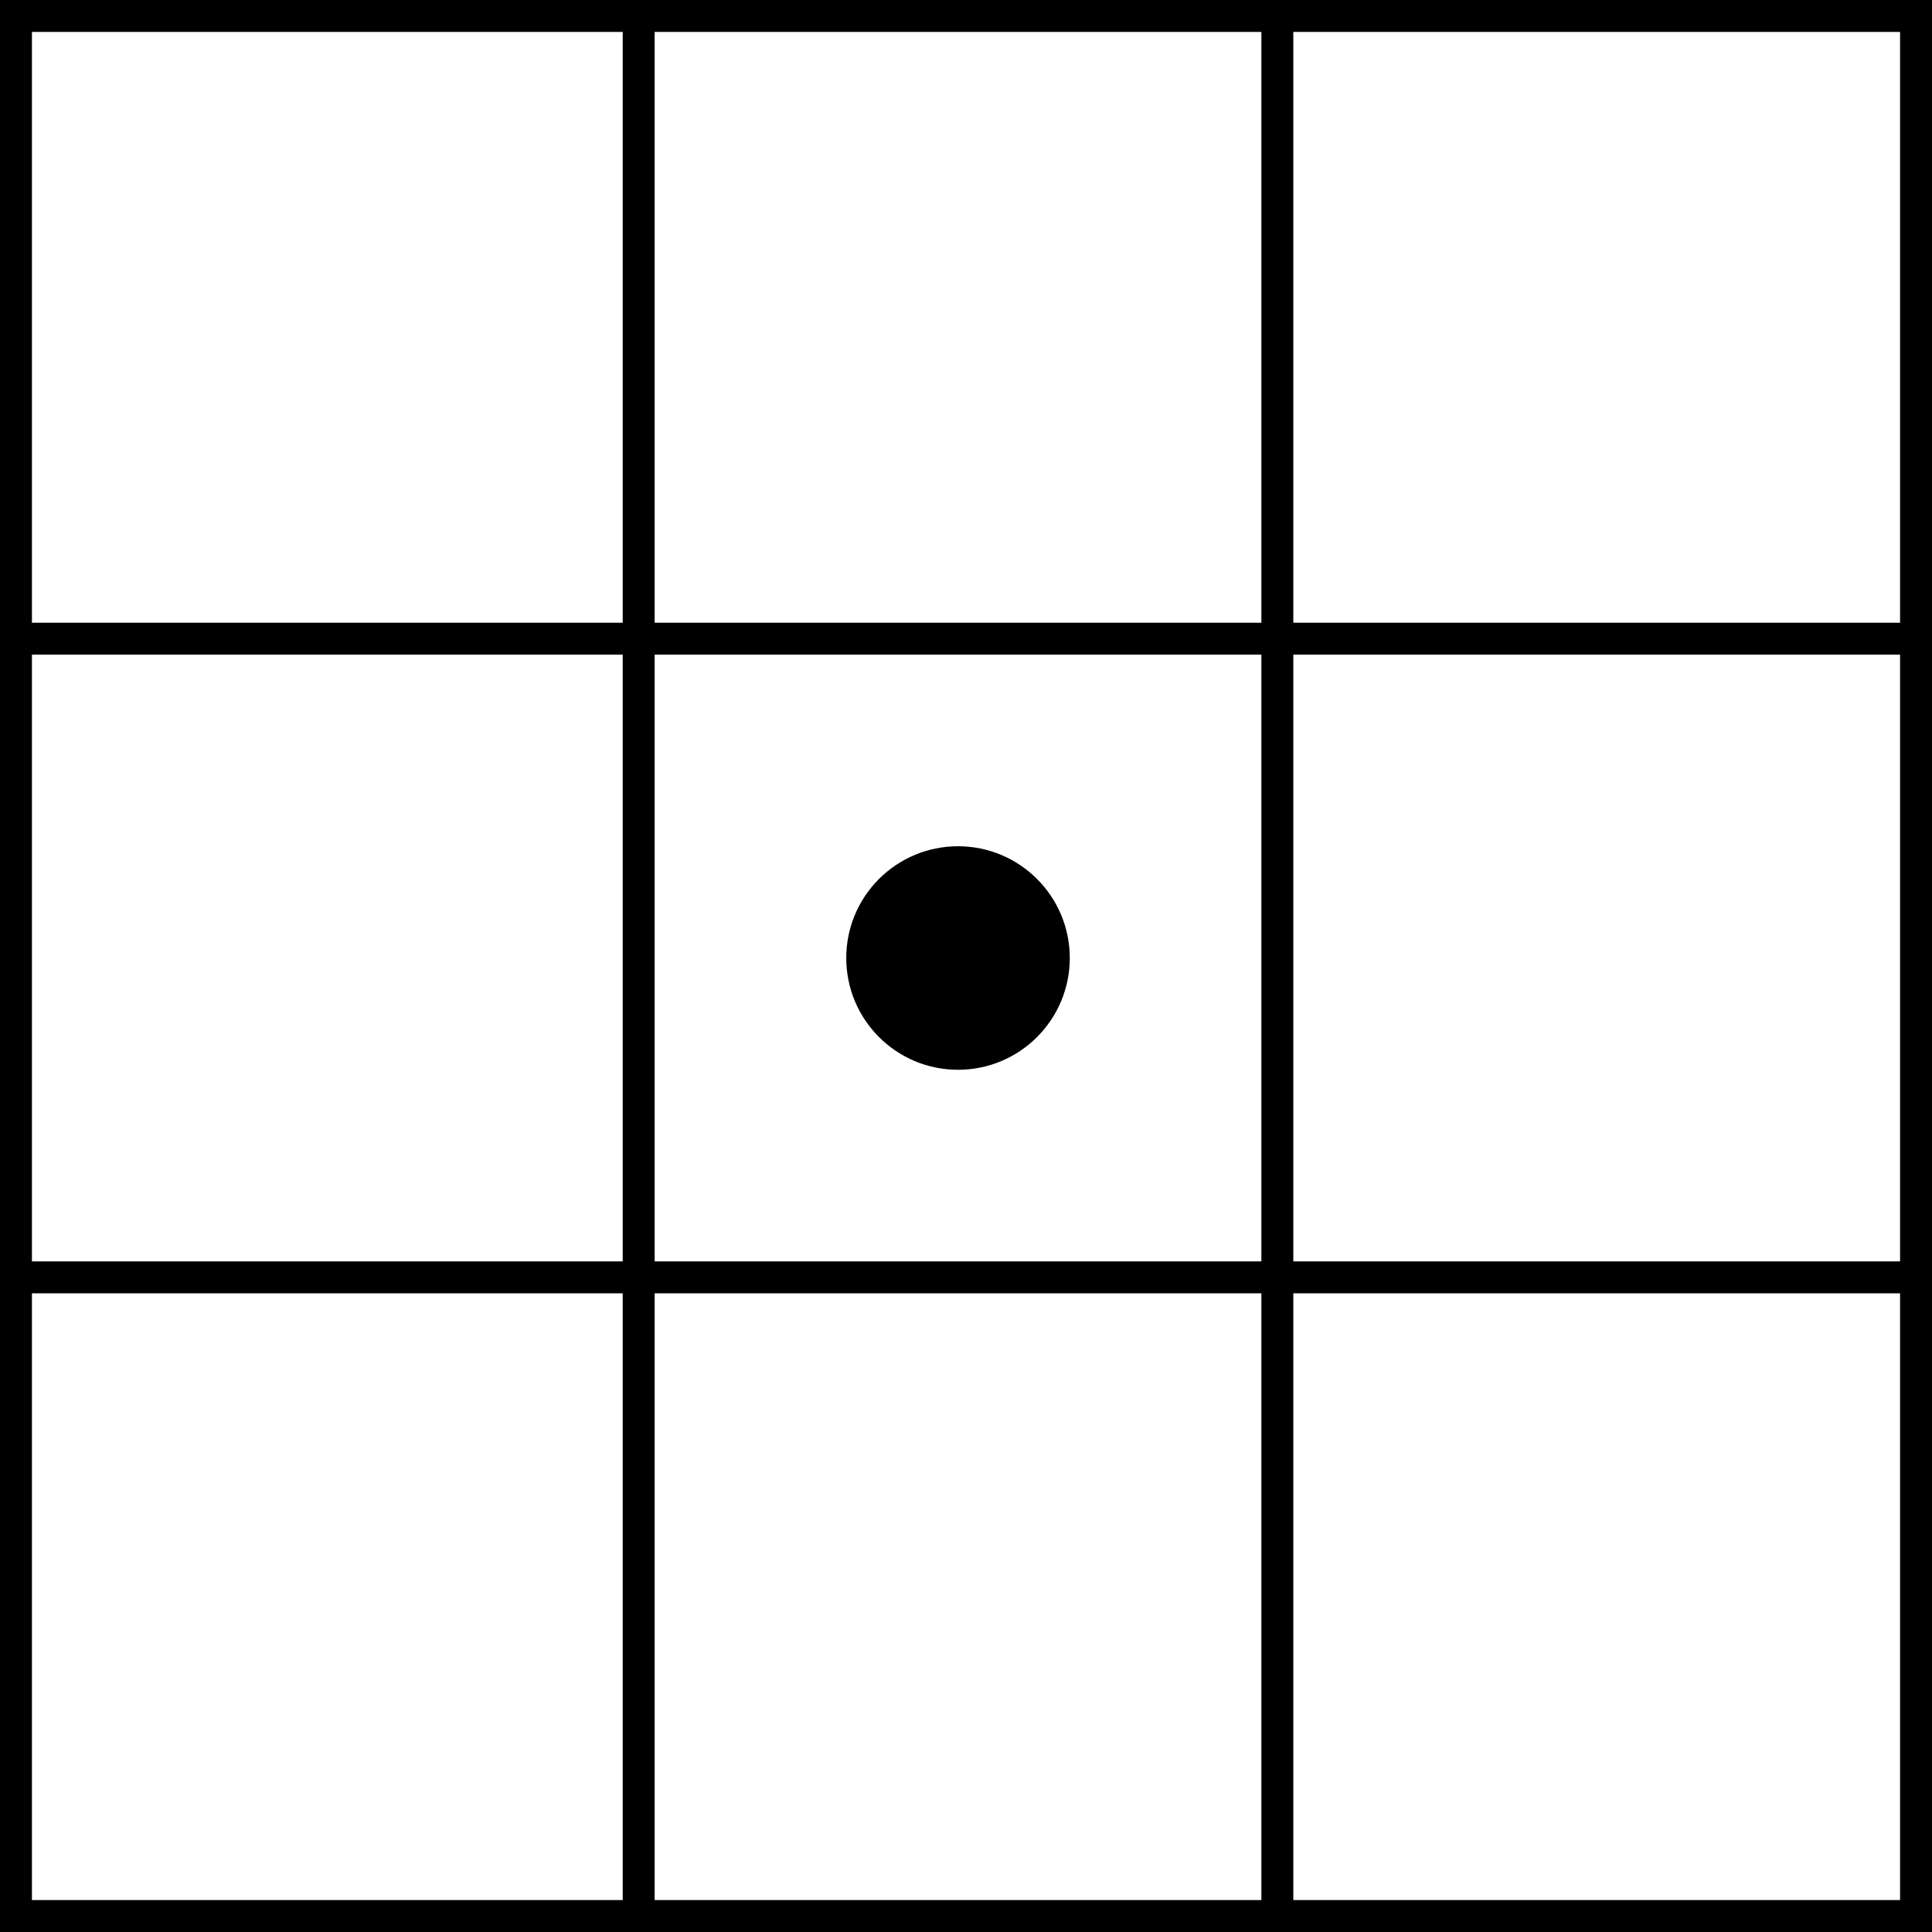 <svg id="svg2" xmlns:rdf="http://www.w3.org/1999/02/22-rdf-syntax-ns#" xmlns="http://www.w3.org/2000/svg" height="50" width="50" version="1.1" xmlns:cc="http://creativecommons.org/ns#" xmlns:dc="http://purl.org/dc/elements/1.1/" viewBox="0 0 302.5 302.5">
<g id="layer1">
<g id="box" stroke="#000000" stroke-width="5" fill="none">
<rect id="axes" stroke-opacity="1.0" height="297.50" width="297.50" y="2.5" x="2.5"></rect>
<g id="gridlines">
<path id="vgridline-0" d="m100.000 0.0v300"></path>

<path id="vgridline-1" d="m200.000 0.0v300"></path>
<path id="hgridline-0" d="m0.0 100.000h300"></path>

<path id="hgridline-1" d="m0.0 200.000h300"></path>
</g>
<g id="points">
<circle id="0" cx="150.000" cy="150.000" r="15" fill="#000000"></circle>
</g>
</g>
</g>
</svg>
